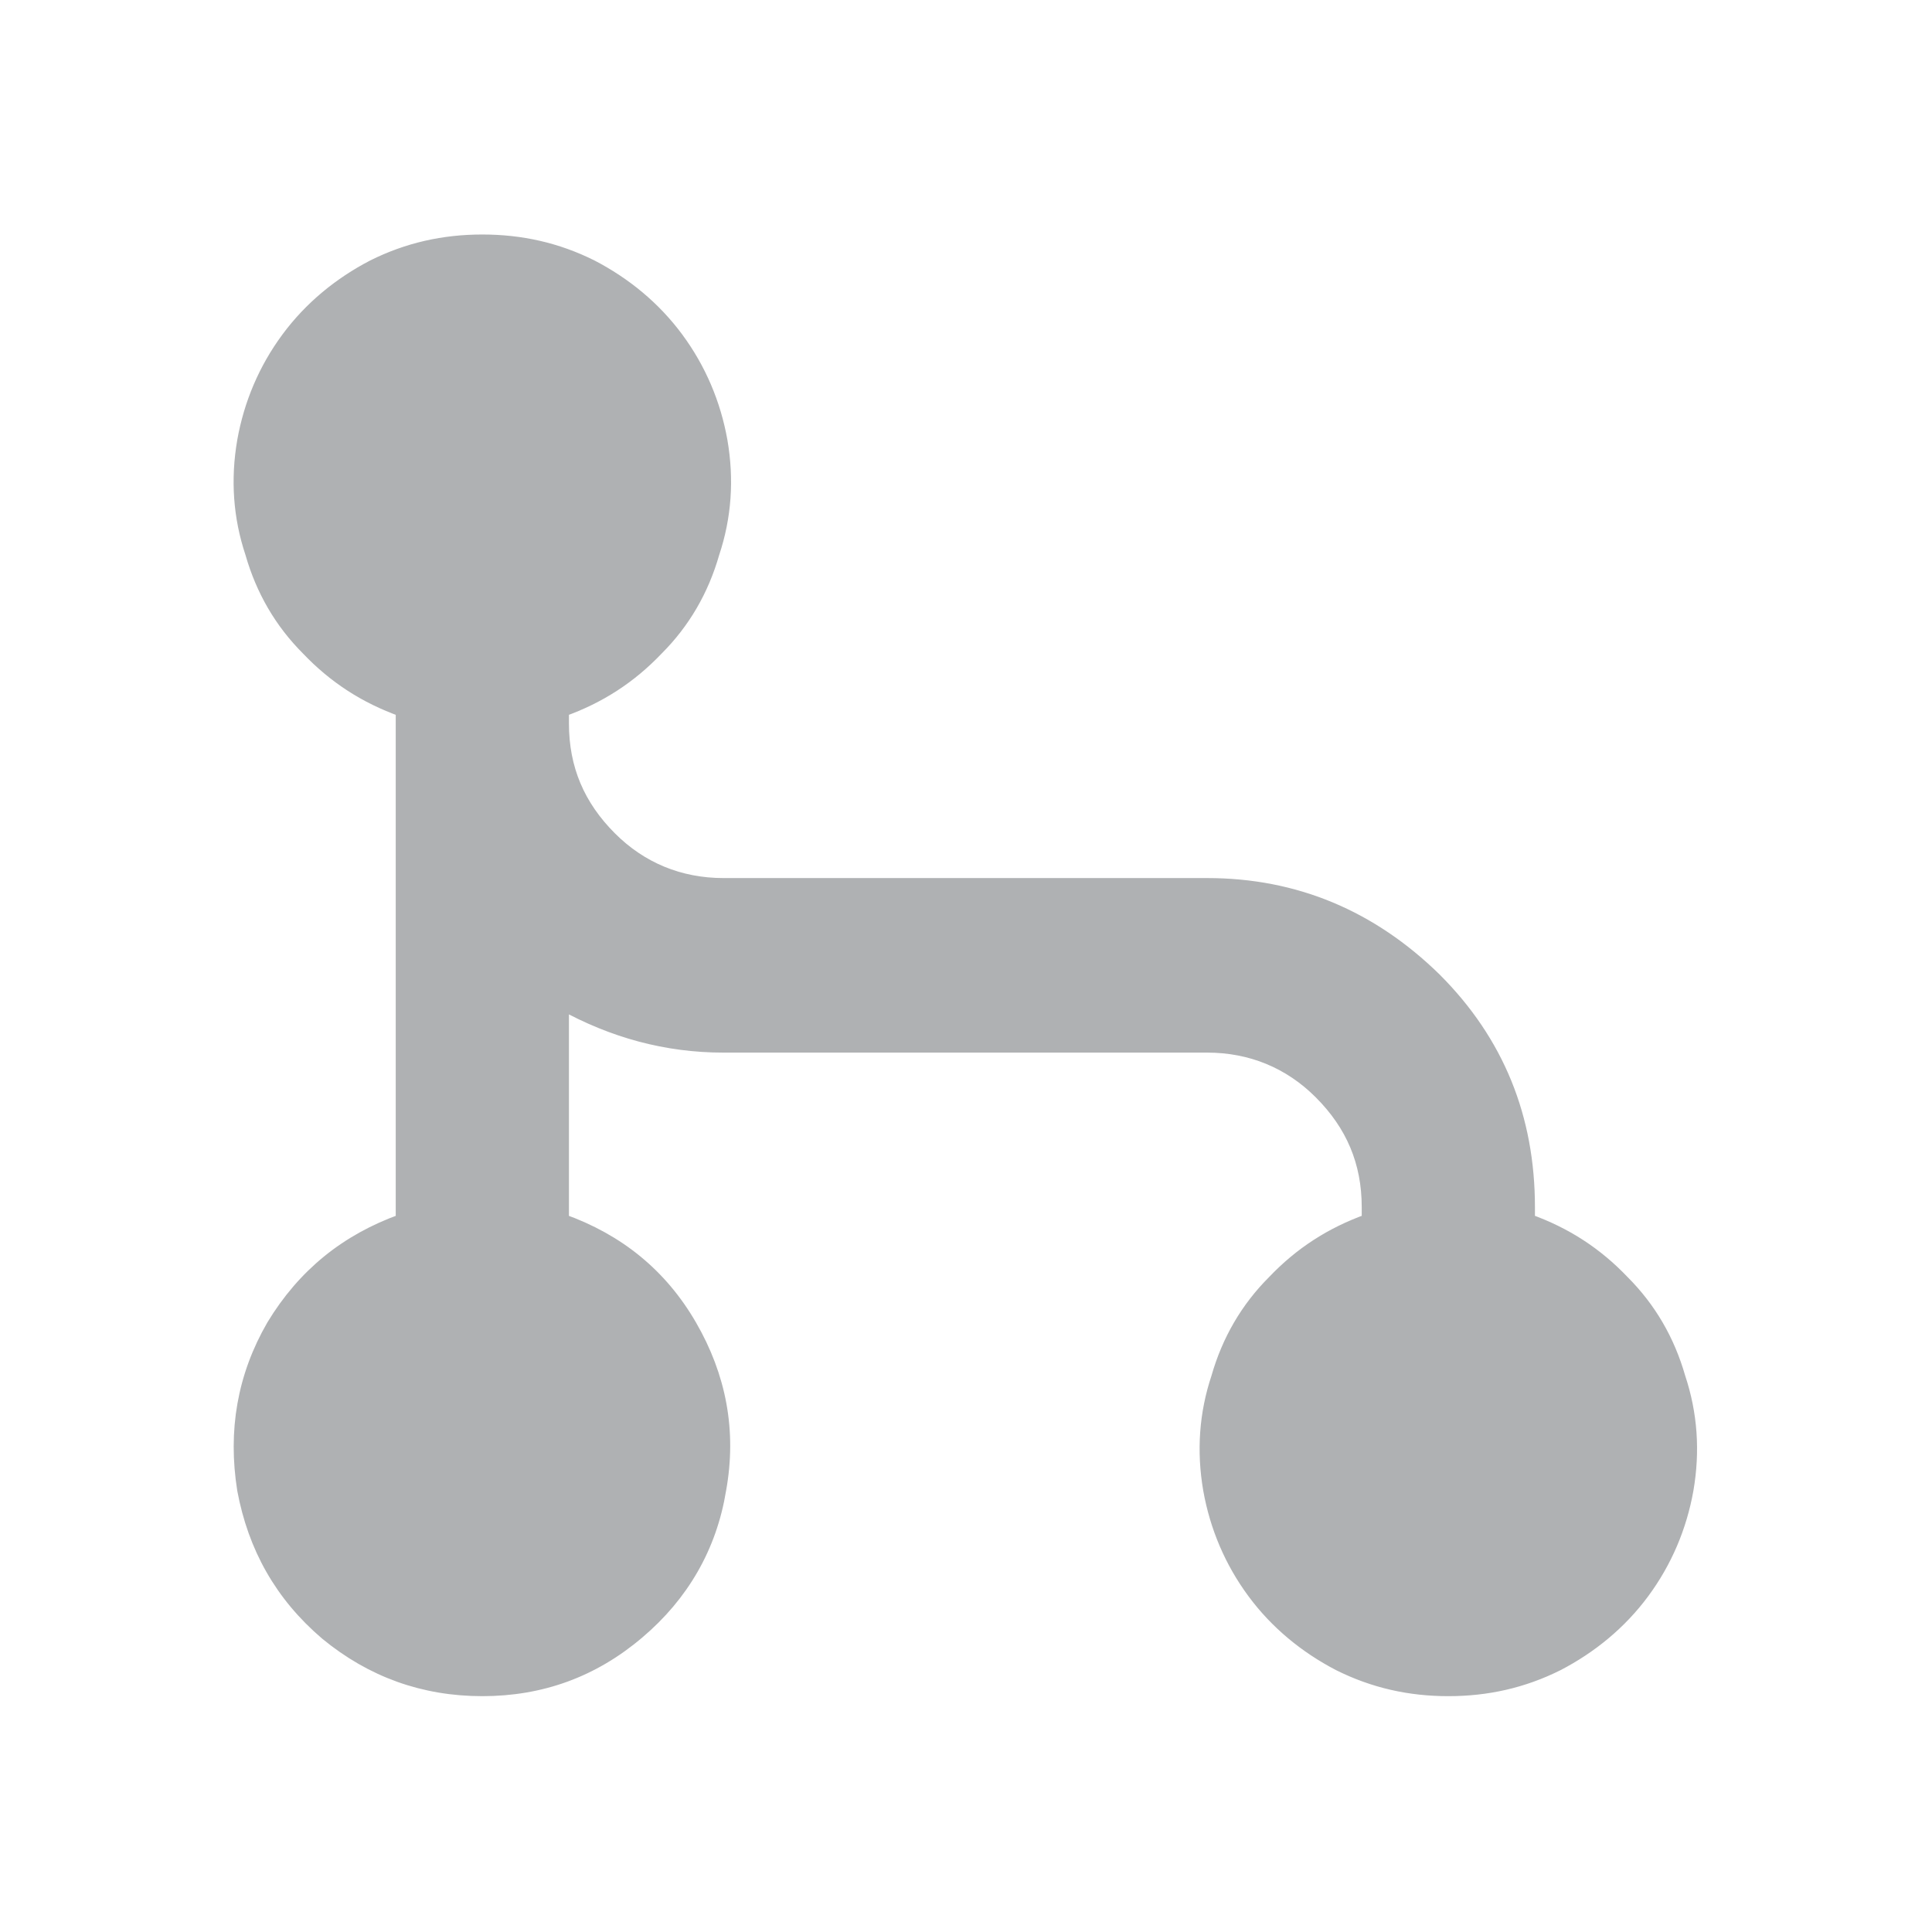 <svg width="14.5" height="14.5" viewBox="0 0 14.5 14.5" fill="none" xmlns="http://www.w3.org/2000/svg">
	<desc>
			Created with Pixso.
	</desc>
	<defs>
		<clipPath id="clip172_27">
			<rect id="structure_logo" width="14.5" height="14.5" fill="white" fill-opacity="0"/>
		</clipPath>
	</defs>
	<g clip-path="url(#clip172_27)">
		<path id="path" d="M3.62 12.68C3.18 12.68 2.79 12.54 2.45 12.26C2.11 11.97 1.91 11.61 1.83 11.18C1.76 10.74 1.83 10.33 2.05 9.95C2.28 9.57 2.6 9.31 3.02 9.16L3.02 5.33C2.74 5.23 2.51 5.08 2.31 4.87C2.11 4.67 1.97 4.43 1.89 4.15C1.8 3.88 1.78 3.6 1.83 3.31C1.88 3.03 1.99 2.77 2.16 2.54C2.33 2.31 2.55 2.13 2.8 2C3.06 1.87 3.33 1.81 3.62 1.81C3.91 1.81 4.18 1.87 4.44 2C4.69 2.13 4.91 2.31 5.08 2.54C5.25 2.77 5.36 3.03 5.41 3.31C5.46 3.6 5.44 3.88 5.35 4.15C5.27 4.43 5.13 4.67 4.93 4.87C4.73 5.08 4.5 5.23 4.22 5.33L4.22 5.43C4.22 5.77 4.34 6.05 4.58 6.29C4.81 6.52 5.1 6.64 5.43 6.64L9.06 6.64C9.72 6.64 10.29 6.88 10.77 7.35C11.24 7.82 11.47 8.39 11.47 9.06L11.47 9.16C11.75 9.26 11.98 9.41 12.18 9.62C12.38 9.82 12.52 10.06 12.6 10.34C12.69 10.61 12.71 10.89 12.66 11.18C12.61 11.46 12.5 11.72 12.33 11.95C12.16 12.18 11.94 12.36 11.69 12.49C11.43 12.62 11.16 12.68 10.87 12.68C10.58 12.68 10.31 12.62 10.05 12.49C9.8 12.36 9.58 12.18 9.41 11.95C9.24 11.72 9.13 11.46 9.08 11.18C9.03 10.89 9.05 10.61 9.14 10.34C9.22 10.06 9.36 9.82 9.56 9.62C9.76 9.41 9.99 9.26 10.27 9.16L10.27 9.06C10.27 8.72 10.15 8.44 9.91 8.2C9.68 7.97 9.39 7.85 9.06 7.85L5.43 7.85C5 7.85 4.6 7.74 4.22 7.53L4.22 9.16C4.64 9.31 4.96 9.57 5.18 9.95C5.4 10.33 5.48 10.74 5.4 11.18C5.33 11.61 5.12 11.97 4.79 12.25C4.45 12.54 4.06 12.68 3.62 12.68Z" fill="#AFB1B3" fill-opacity="1" fill-rule="nonzero"/>
		<path id="path" d="M2.45 12.26C2.11 11.97 1.91 11.61 1.83 11.18C1.76 10.74 1.83 10.33 2.05 9.95C2.28 9.57 2.6 9.31 3.02 9.16L3.02 5.33C2.74 5.23 2.51 5.08 2.31 4.87C2.11 4.67 1.97 4.43 1.89 4.15C1.8 3.88 1.78 3.6 1.83 3.31C1.88 3.03 1.99 2.77 2.16 2.54C2.33 2.31 2.55 2.13 2.8 2C3.06 1.87 3.33 1.81 3.62 1.81C3.91 1.81 4.18 1.87 4.44 2C4.69 2.13 4.91 2.31 5.08 2.54C5.25 2.77 5.36 3.03 5.41 3.31C5.46 3.6 5.44 3.88 5.35 4.15C5.27 4.43 5.13 4.67 4.93 4.87C4.73 5.08 4.5 5.23 4.22 5.33L4.22 5.43C4.22 5.77 4.34 6.05 4.58 6.29C4.81 6.52 5.1 6.64 5.43 6.64L9.06 6.64C9.72 6.64 10.29 6.88 10.77 7.35C11.24 7.82 11.47 8.39 11.47 9.06L11.47 9.16C11.75 9.26 11.98 9.41 12.18 9.62C12.38 9.82 12.52 10.06 12.6 10.34C12.69 10.61 12.71 10.89 12.66 11.18C12.61 11.46 12.5 11.72 12.33 11.95C12.16 12.18 11.94 12.36 11.69 12.49C11.43 12.62 11.16 12.68 10.87 12.68C10.58 12.68 10.31 12.62 10.05 12.49C9.8 12.36 9.58 12.18 9.41 11.95C9.24 11.72 9.13 11.46 9.08 11.18C9.03 10.89 9.05 10.61 9.14 10.34C9.22 10.06 9.36 9.82 9.56 9.62C9.76 9.41 9.99 9.26 10.27 9.16L10.27 9.06C10.27 8.72 10.15 8.44 9.91 8.2C9.68 7.97 9.39 7.85 9.06 7.85L5.43 7.85C5 7.85 4.6 7.74 4.22 7.53L4.22 9.16C4.64 9.31 4.96 9.57 5.18 9.95C5.4 10.33 5.48 10.74 5.4 11.18C5.33 11.61 5.12 11.97 4.79 12.25C4.45 12.54 4.06 12.68 3.62 12.68C3.18 12.68 2.79 12.54 2.45 12.26Z" stroke="#AFB1B3" stroke-opacity="1" stroke-width="0.1"/>
	</g>
</svg>
